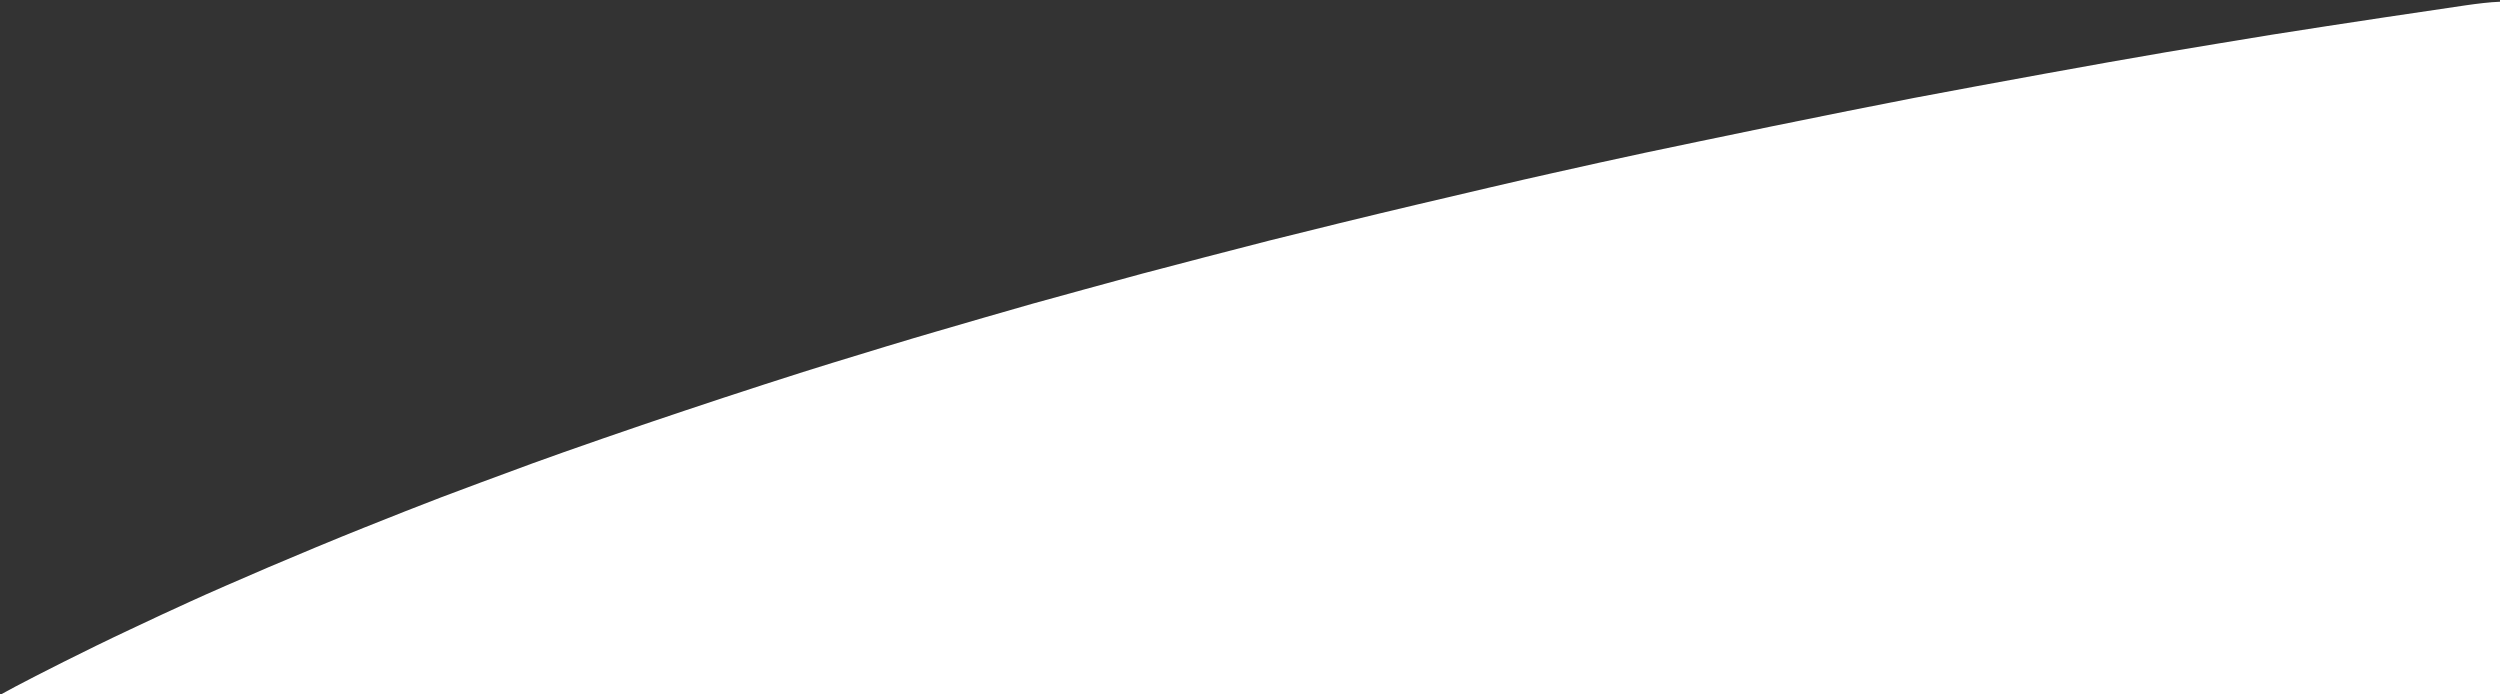 <svg version="1.2" xmlns="http://www.w3.org/2000/svg" viewBox="0 0 1440 400" width="1440" height="400">
	<rect x="0" y="0" width="1440" height="400" fill="#333333" stroke="none"/>
	<title>vector-top-left-white-svg</title>
	<style>
		.s0 { fill: #ffffff } 
	</style>
	<g id="swoop-2-bottom-left-white">
		<path id="Remplissage couleur unie 1" class="s0" d="m1440 1v399h-1439.5l8.5-4.6c4.7-2.5 17.1-8.9 27.5-14.1 10.5-5.3 27.5-13.6 38-18.5 10.5-5 26.4-12.4 35.5-16.5 9.1-4.2 29.1-12.9 44.5-19.5 15.4-6.6 40.2-16.9 55-22.8 14.8-6 34.9-13.8 44.5-17.5 9.6-3.7 33.5-12.5 53-19.7 19.5-7.1 58.9-20.8 87.5-30.3 28.6-9.6 66.9-22 85-27.5 18.1-5.6 45.1-13.8 60-18.1 14.9-4.4 39.6-11.5 55-15.9 15.4-4.3 44-12.1 63.5-17.4 19.5-5.2 52.4-13.7 73-19 20.6-5.2 58.6-14.5 84.5-20.6 25.9-6.1 60.7-14.3 77.5-18 16.8-3.8 41.3-9.2 54.5-12 13.2-2.8 45.8-9.6 72.5-15.1 26.7-5.5 63.8-12.9 82.5-16.5 18.7-3.5 52.2-9.8 74.5-13.8 22.3-4.1 54-9.7 70.5-12.5 16.5-2.8 44-7.3 61-10.1 17-2.7 46.3-7.2 65-10 18.7-2.8 39.6-5.9 46.5-6.9 6.9-1 14.2-1.9 20-2.1z"/>
	</g>
</svg>